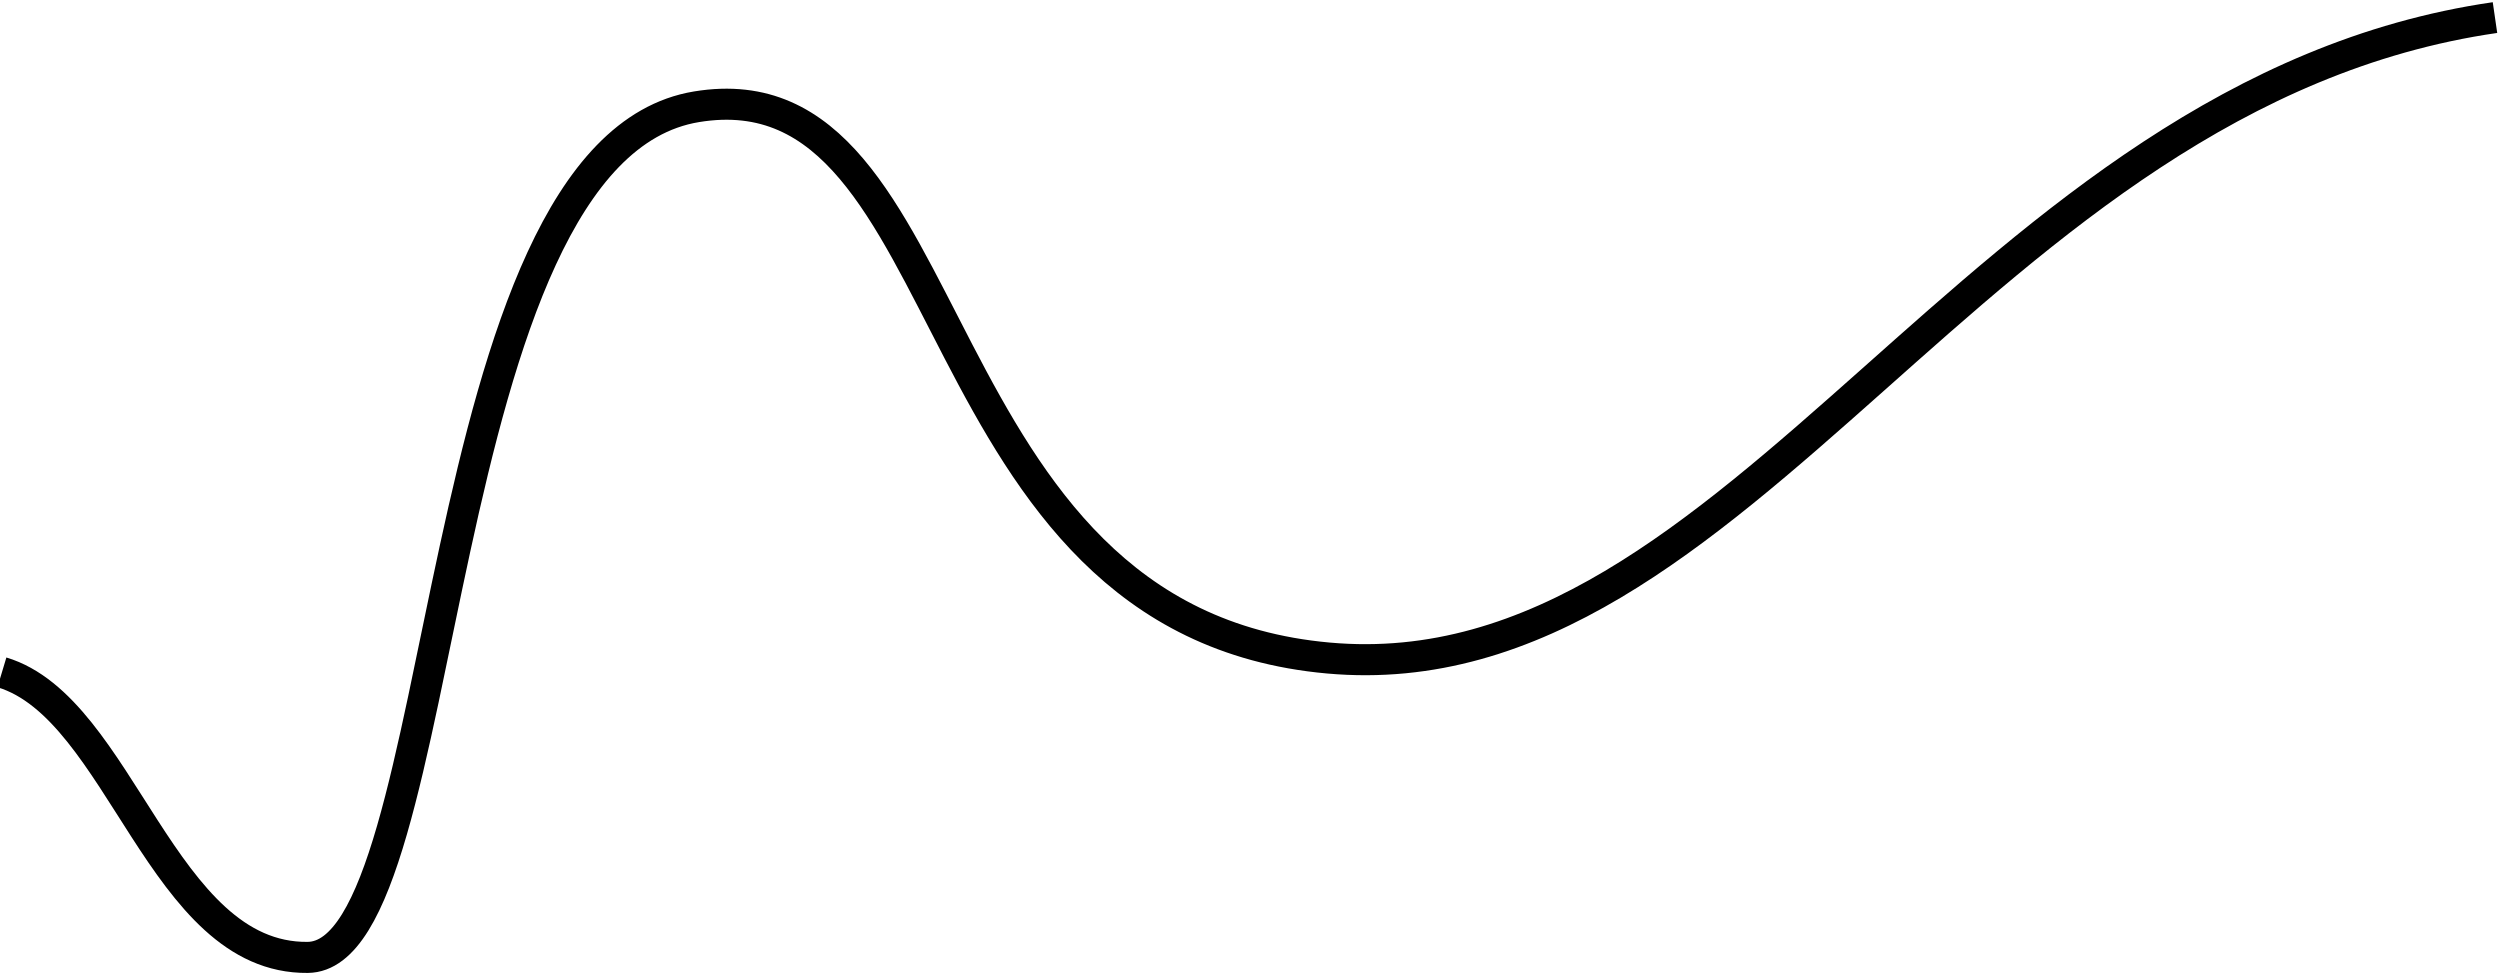 <svg width="161" height="63" viewBox="0 0 161 63" fill="none" xmlns="http://www.w3.org/2000/svg">
<path d="M160.677 1.132C127.213 5.986 112.298 44.784 85.546 42.377C58.795 39.971 62.349 3.991 44.856 6.876C27.362 9.76 29.236 61.555 19.817 61.657C10.399 61.758 7.815 45.612 0.123 43.3" stroke="black" stroke-width="2"/>
</svg>
